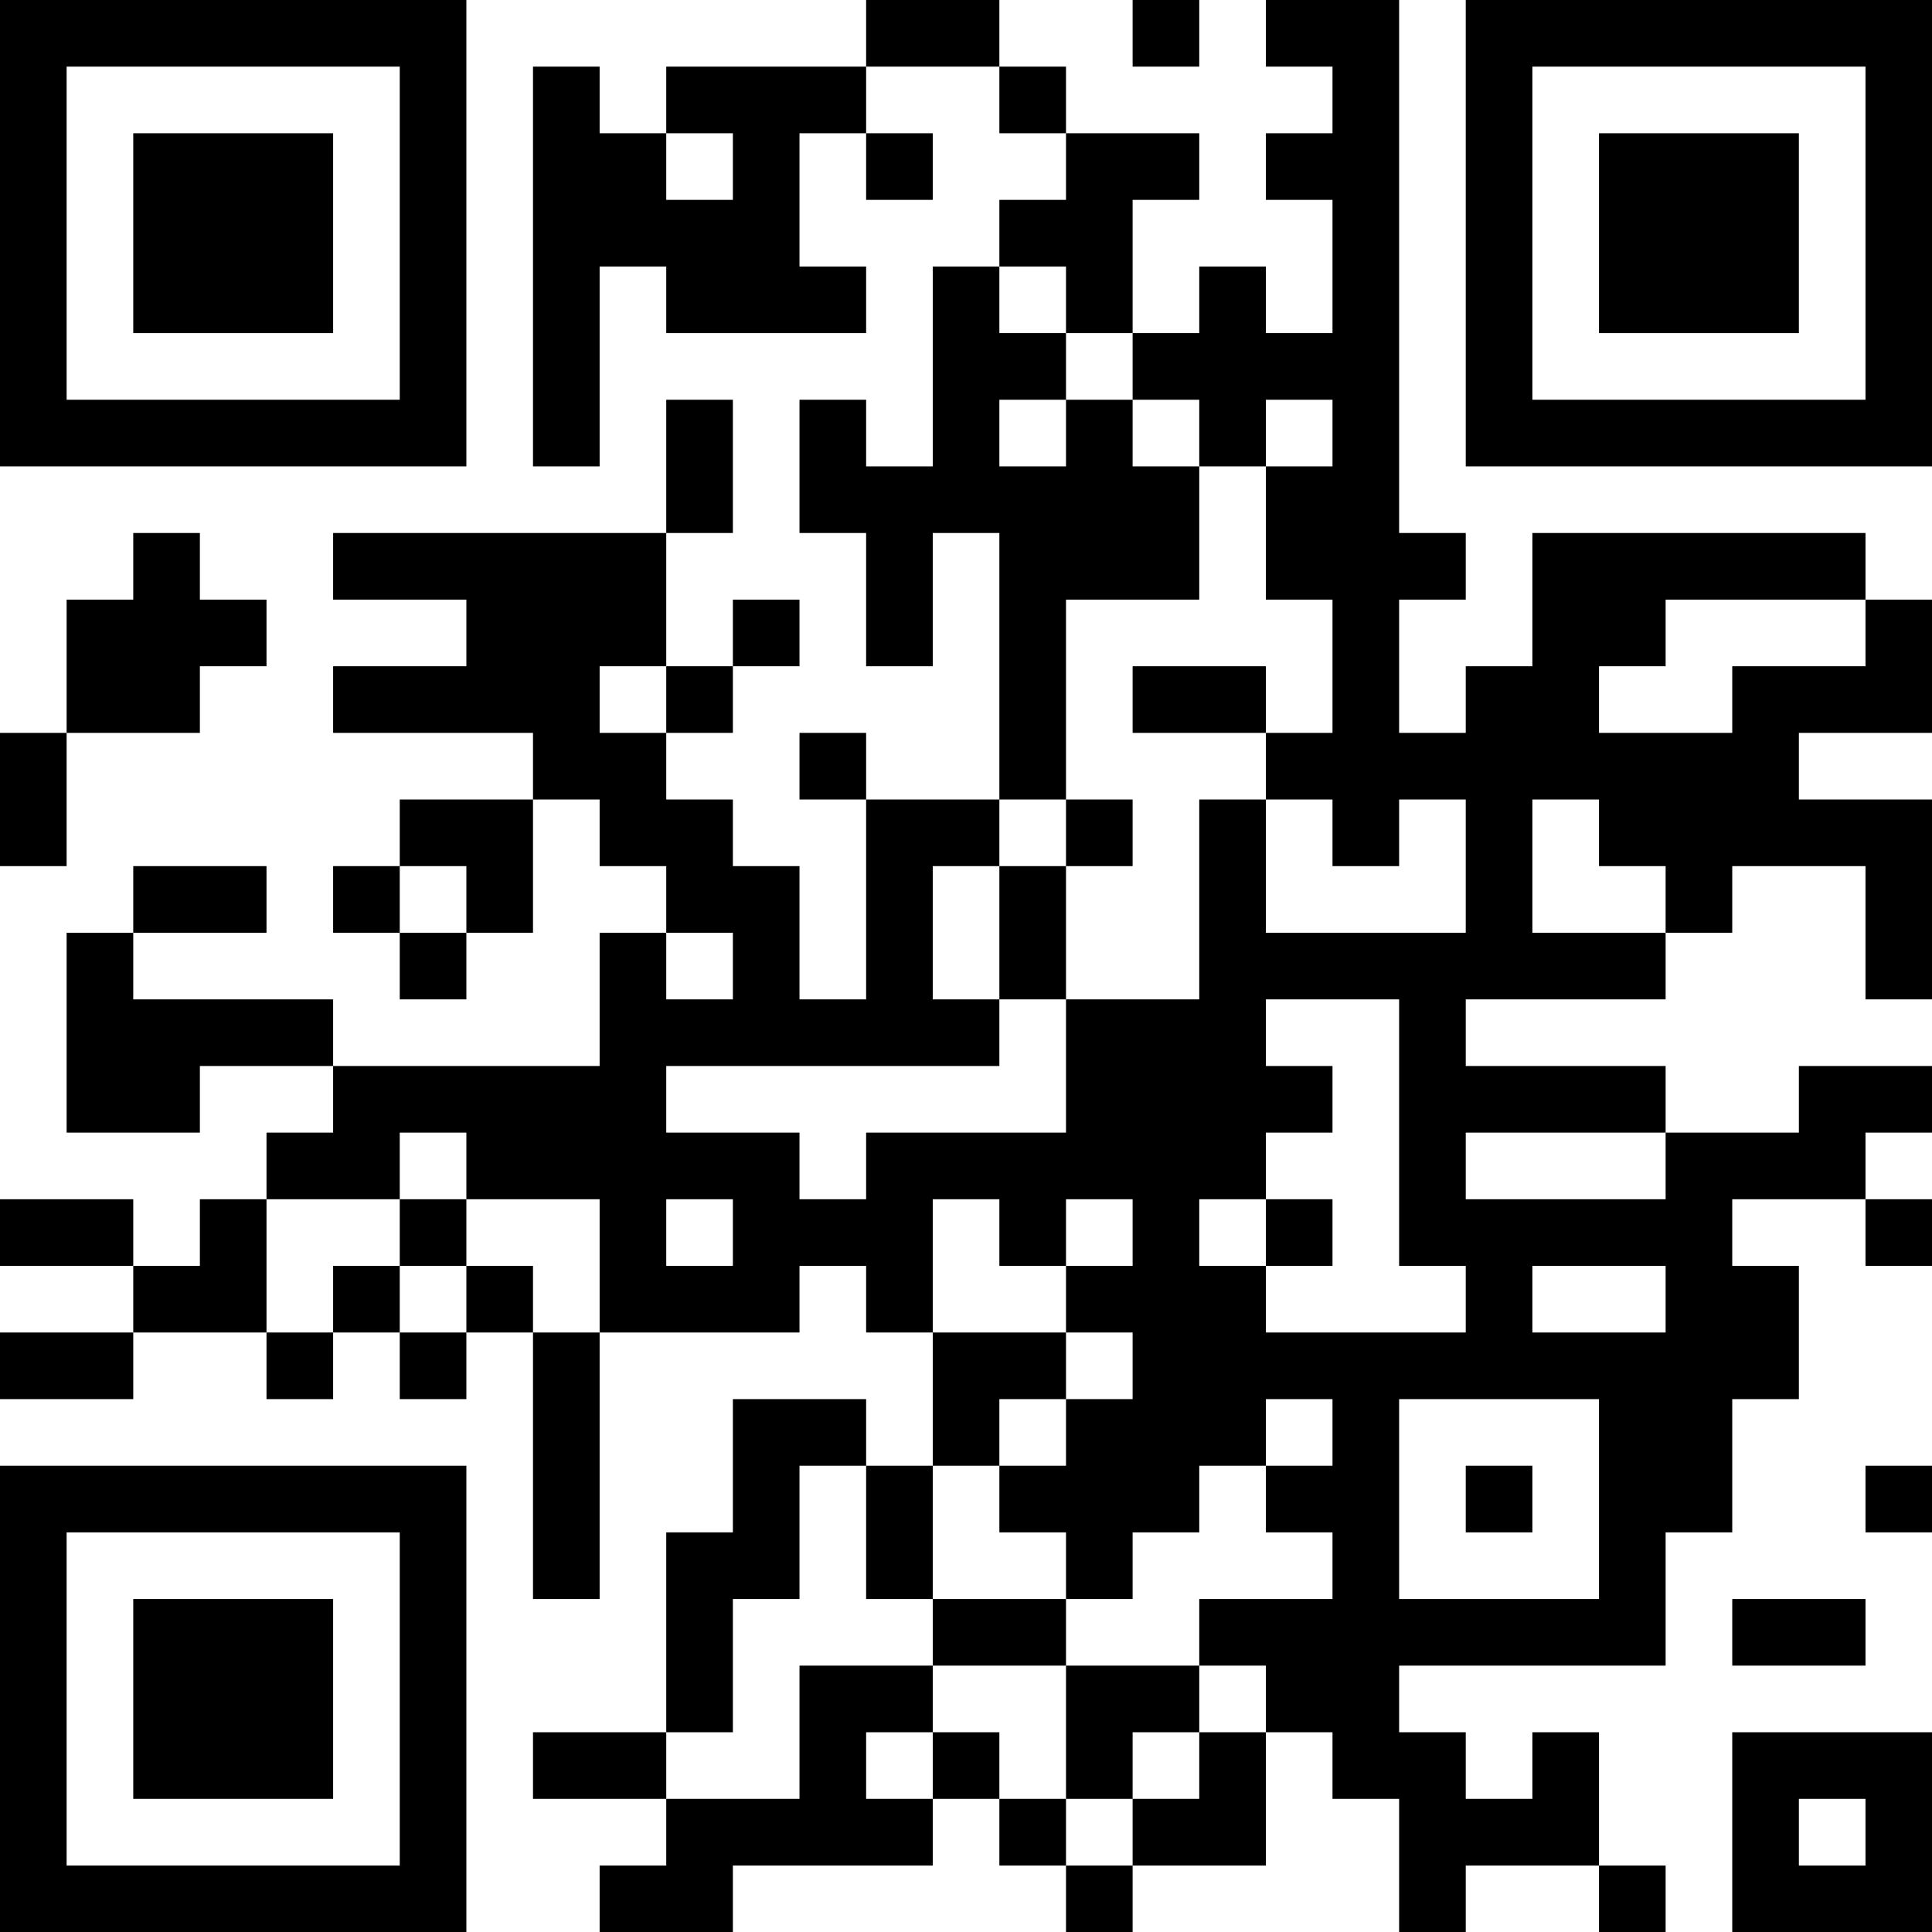 <?xml version="1.0" encoding="UTF-8"?>
<svg xmlns="http://www.w3.org/2000/svg" version="1.1" width="200" height="200" viewBox="0 0 200 200"><rect x="0" y="0" width="200" height="200" fill="#ffffff"/><g transform="scale(6.897)"><g transform="translate(0,0)"><path fill-rule="evenodd" d="M13 0L13 1L10 1L10 2L9 2L9 1L8 1L8 7L9 7L9 4L10 4L10 5L13 5L13 4L12 4L12 2L13 2L13 3L14 3L14 2L13 2L13 1L15 1L15 2L16 2L16 3L15 3L15 4L14 4L14 7L13 7L13 6L12 6L12 8L13 8L13 10L14 10L14 8L15 8L15 12L13 12L13 11L12 11L12 12L13 12L13 15L12 15L12 13L11 13L11 12L10 12L10 11L11 11L11 10L12 10L12 9L11 9L11 10L10 10L10 8L11 8L11 6L10 6L10 8L5 8L5 9L7 9L7 10L5 10L5 11L8 11L8 12L6 12L6 13L5 13L5 14L6 14L6 15L7 15L7 14L8 14L8 12L9 12L9 13L10 13L10 14L9 14L9 16L5 16L5 15L2 15L2 14L4 14L4 13L2 13L2 14L1 14L1 17L3 17L3 16L5 16L5 17L4 17L4 18L3 18L3 19L2 19L2 18L0 18L0 19L2 19L2 20L0 20L0 21L2 21L2 20L4 20L4 21L5 21L5 20L6 20L6 21L7 21L7 20L8 20L8 24L9 24L9 20L12 20L12 19L13 19L13 20L14 20L14 22L13 22L13 21L11 21L11 23L10 23L10 26L8 26L8 27L10 27L10 28L9 28L9 29L11 29L11 28L14 28L14 27L15 27L15 28L16 28L16 29L17 29L17 28L19 28L19 26L20 26L20 27L21 27L21 29L22 29L22 28L24 28L24 29L25 29L25 28L24 28L24 26L23 26L23 27L22 27L22 26L21 26L21 25L25 25L25 23L26 23L26 21L27 21L27 19L26 19L26 18L28 18L28 19L29 19L29 18L28 18L28 17L29 17L29 16L27 16L27 17L25 17L25 16L22 16L22 15L25 15L25 14L26 14L26 13L28 13L28 15L29 15L29 12L27 12L27 11L29 11L29 9L28 9L28 8L23 8L23 10L22 10L22 11L21 11L21 9L22 9L22 8L21 8L21 0L19 0L19 1L20 1L20 2L19 2L19 3L20 3L20 5L19 5L19 4L18 4L18 5L17 5L17 3L18 3L18 2L16 2L16 1L15 1L15 0ZM17 0L17 1L18 1L18 0ZM10 2L10 3L11 3L11 2ZM15 4L15 5L16 5L16 6L15 6L15 7L16 7L16 6L17 6L17 7L18 7L18 9L16 9L16 12L15 12L15 13L14 13L14 15L15 15L15 16L10 16L10 17L12 17L12 18L13 18L13 17L16 17L16 15L18 15L18 12L19 12L19 14L22 14L22 12L21 12L21 13L20 13L20 12L19 12L19 11L20 11L20 9L19 9L19 7L20 7L20 6L19 6L19 7L18 7L18 6L17 6L17 5L16 5L16 4ZM2 8L2 9L1 9L1 11L0 11L0 13L1 13L1 11L3 11L3 10L4 10L4 9L3 9L3 8ZM25 9L25 10L24 10L24 11L26 11L26 10L28 10L28 9ZM9 10L9 11L10 11L10 10ZM17 10L17 11L19 11L19 10ZM16 12L16 13L15 13L15 15L16 15L16 13L17 13L17 12ZM23 12L23 14L25 14L25 13L24 13L24 12ZM6 13L6 14L7 14L7 13ZM10 14L10 15L11 15L11 14ZM19 15L19 16L20 16L20 17L19 17L19 18L18 18L18 19L19 19L19 20L22 20L22 19L21 19L21 15ZM6 17L6 18L4 18L4 20L5 20L5 19L6 19L6 20L7 20L7 19L8 19L8 20L9 20L9 18L7 18L7 17ZM22 17L22 18L25 18L25 17ZM6 18L6 19L7 19L7 18ZM10 18L10 19L11 19L11 18ZM14 18L14 20L16 20L16 21L15 21L15 22L14 22L14 24L13 24L13 22L12 22L12 24L11 24L11 26L10 26L10 27L12 27L12 25L14 25L14 26L13 26L13 27L14 27L14 26L15 26L15 27L16 27L16 28L17 28L17 27L18 27L18 26L19 26L19 25L18 25L18 24L20 24L20 23L19 23L19 22L20 22L20 21L19 21L19 22L18 22L18 23L17 23L17 24L16 24L16 23L15 23L15 22L16 22L16 21L17 21L17 20L16 20L16 19L17 19L17 18L16 18L16 19L15 19L15 18ZM19 18L19 19L20 19L20 18ZM23 19L23 20L25 20L25 19ZM21 21L21 24L24 24L24 21ZM22 22L22 23L23 23L23 22ZM28 22L28 23L29 23L29 22ZM14 24L14 25L16 25L16 27L17 27L17 26L18 26L18 25L16 25L16 24ZM26 24L26 25L28 25L28 24ZM26 26L26 29L29 29L29 26ZM27 27L27 28L28 28L28 27ZM0 0L0 7L7 7L7 0ZM1 1L1 6L6 6L6 1ZM2 2L2 5L5 5L5 2ZM22 0L22 7L29 7L29 0ZM23 1L23 6L28 6L28 1ZM24 2L24 5L27 5L27 2ZM0 22L0 29L7 29L7 22ZM1 23L1 28L6 28L6 23ZM2 24L2 27L5 27L5 24Z" fill="#000000"/></g></g></svg>
